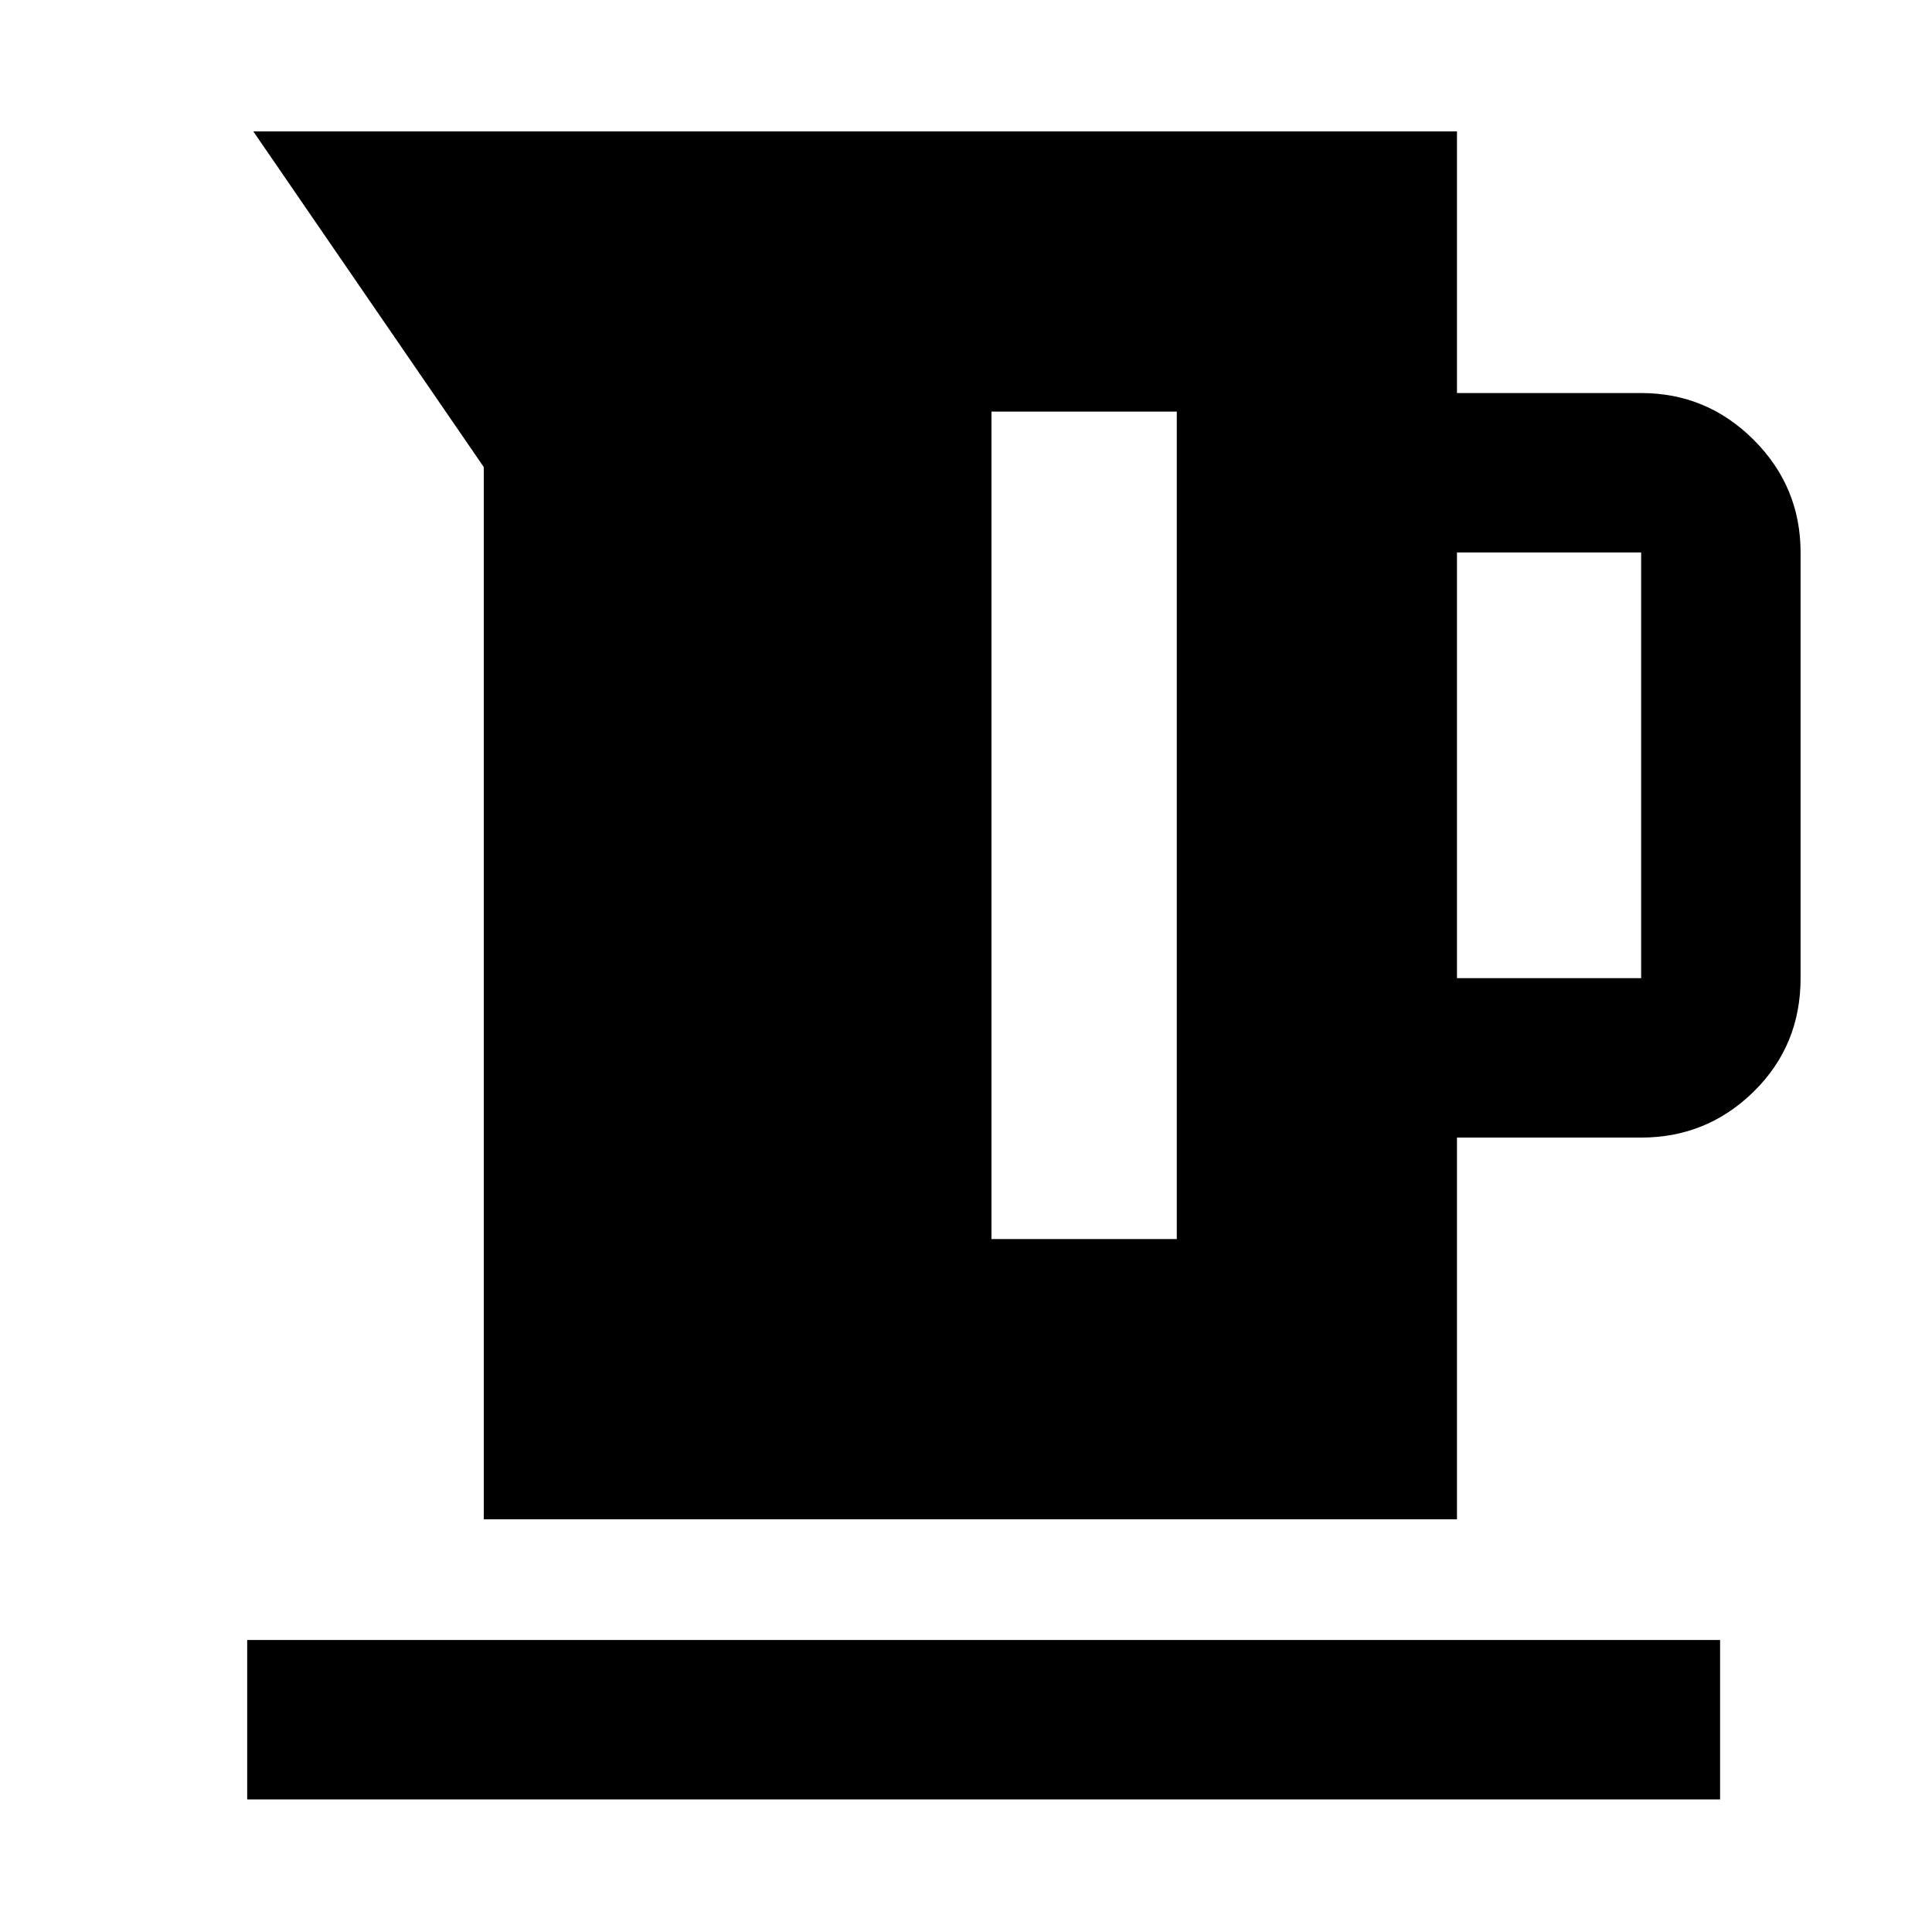 <svg xmlns="http://www.w3.org/2000/svg" width="48" height="48" viewBox="0 -960 960 960"><path d="M240.39-205.09v-522.82L125.87-894.7h598.09v130h91.52q32.66 0 55.94 23.28t23.28 55.94v211.52q0 33.49-23.28 56.36-23.28 22.86-55.94 22.86h-91.52v189.65H240.39Zm483.57-268.87h91.52v-211.52h-91.52v211.52ZM492.65-344.31h92.09v-411.17h-92.09v411.17ZM122.83-65.87v-79.22H854.7v79.22H122.83Z"/></svg>